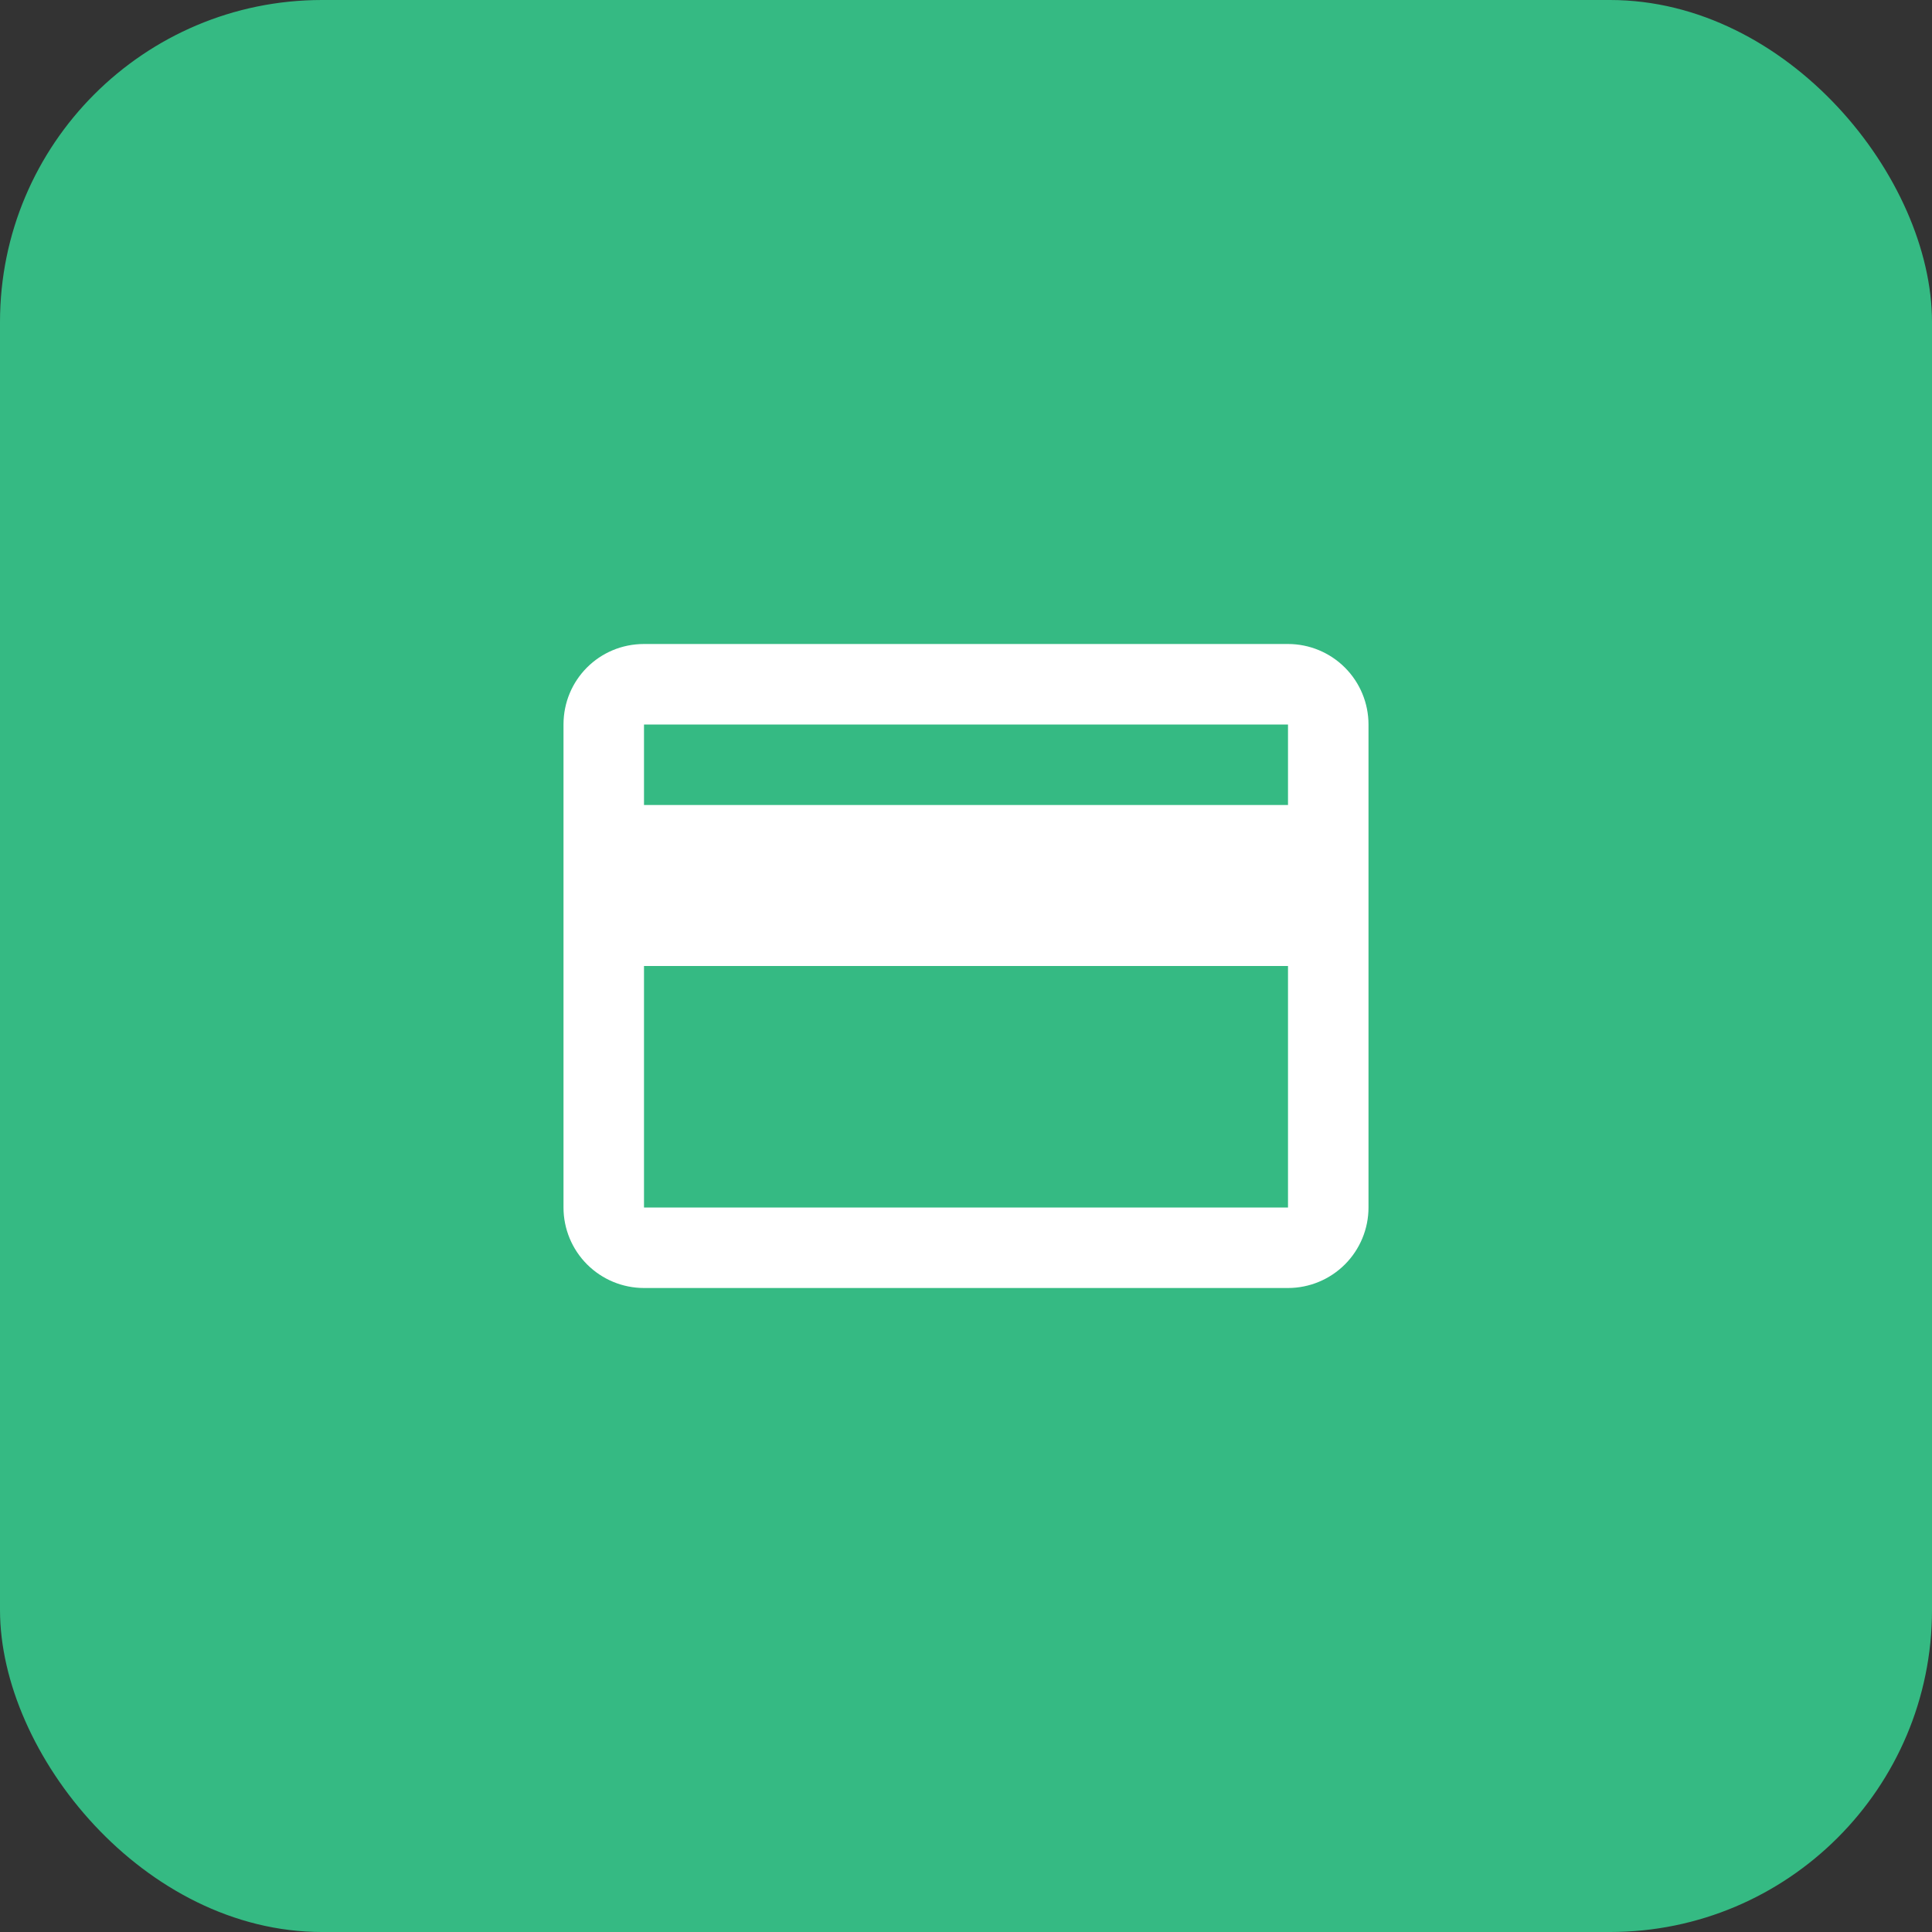 <svg width="48" height="48" viewBox="0 0 48 48" fill="none" xmlns="http://www.w3.org/2000/svg">
<rect x="0" y="0" width="48" height="48" fill="#333333" stroke="none"/>
<rect width="48" height="48" rx="8" fill="#35BA83"/>
<path d="M32 20H16V18H32V20ZM32 30H16V24H32V30ZM32 16H16C14.89 16 14 16.89 14 18V30C14 30.53 14.211 31.039 14.586 31.414C14.961 31.789 15.47 32 16 32H32C32.53 32 33.039 31.789 33.414 31.414C33.789 31.039 34 30.53 34 30V18C34 17.47 33.789 16.961 33.414 16.586C33.039 16.211 32.53 16 32 16Z" fill="white"/>
</svg>
